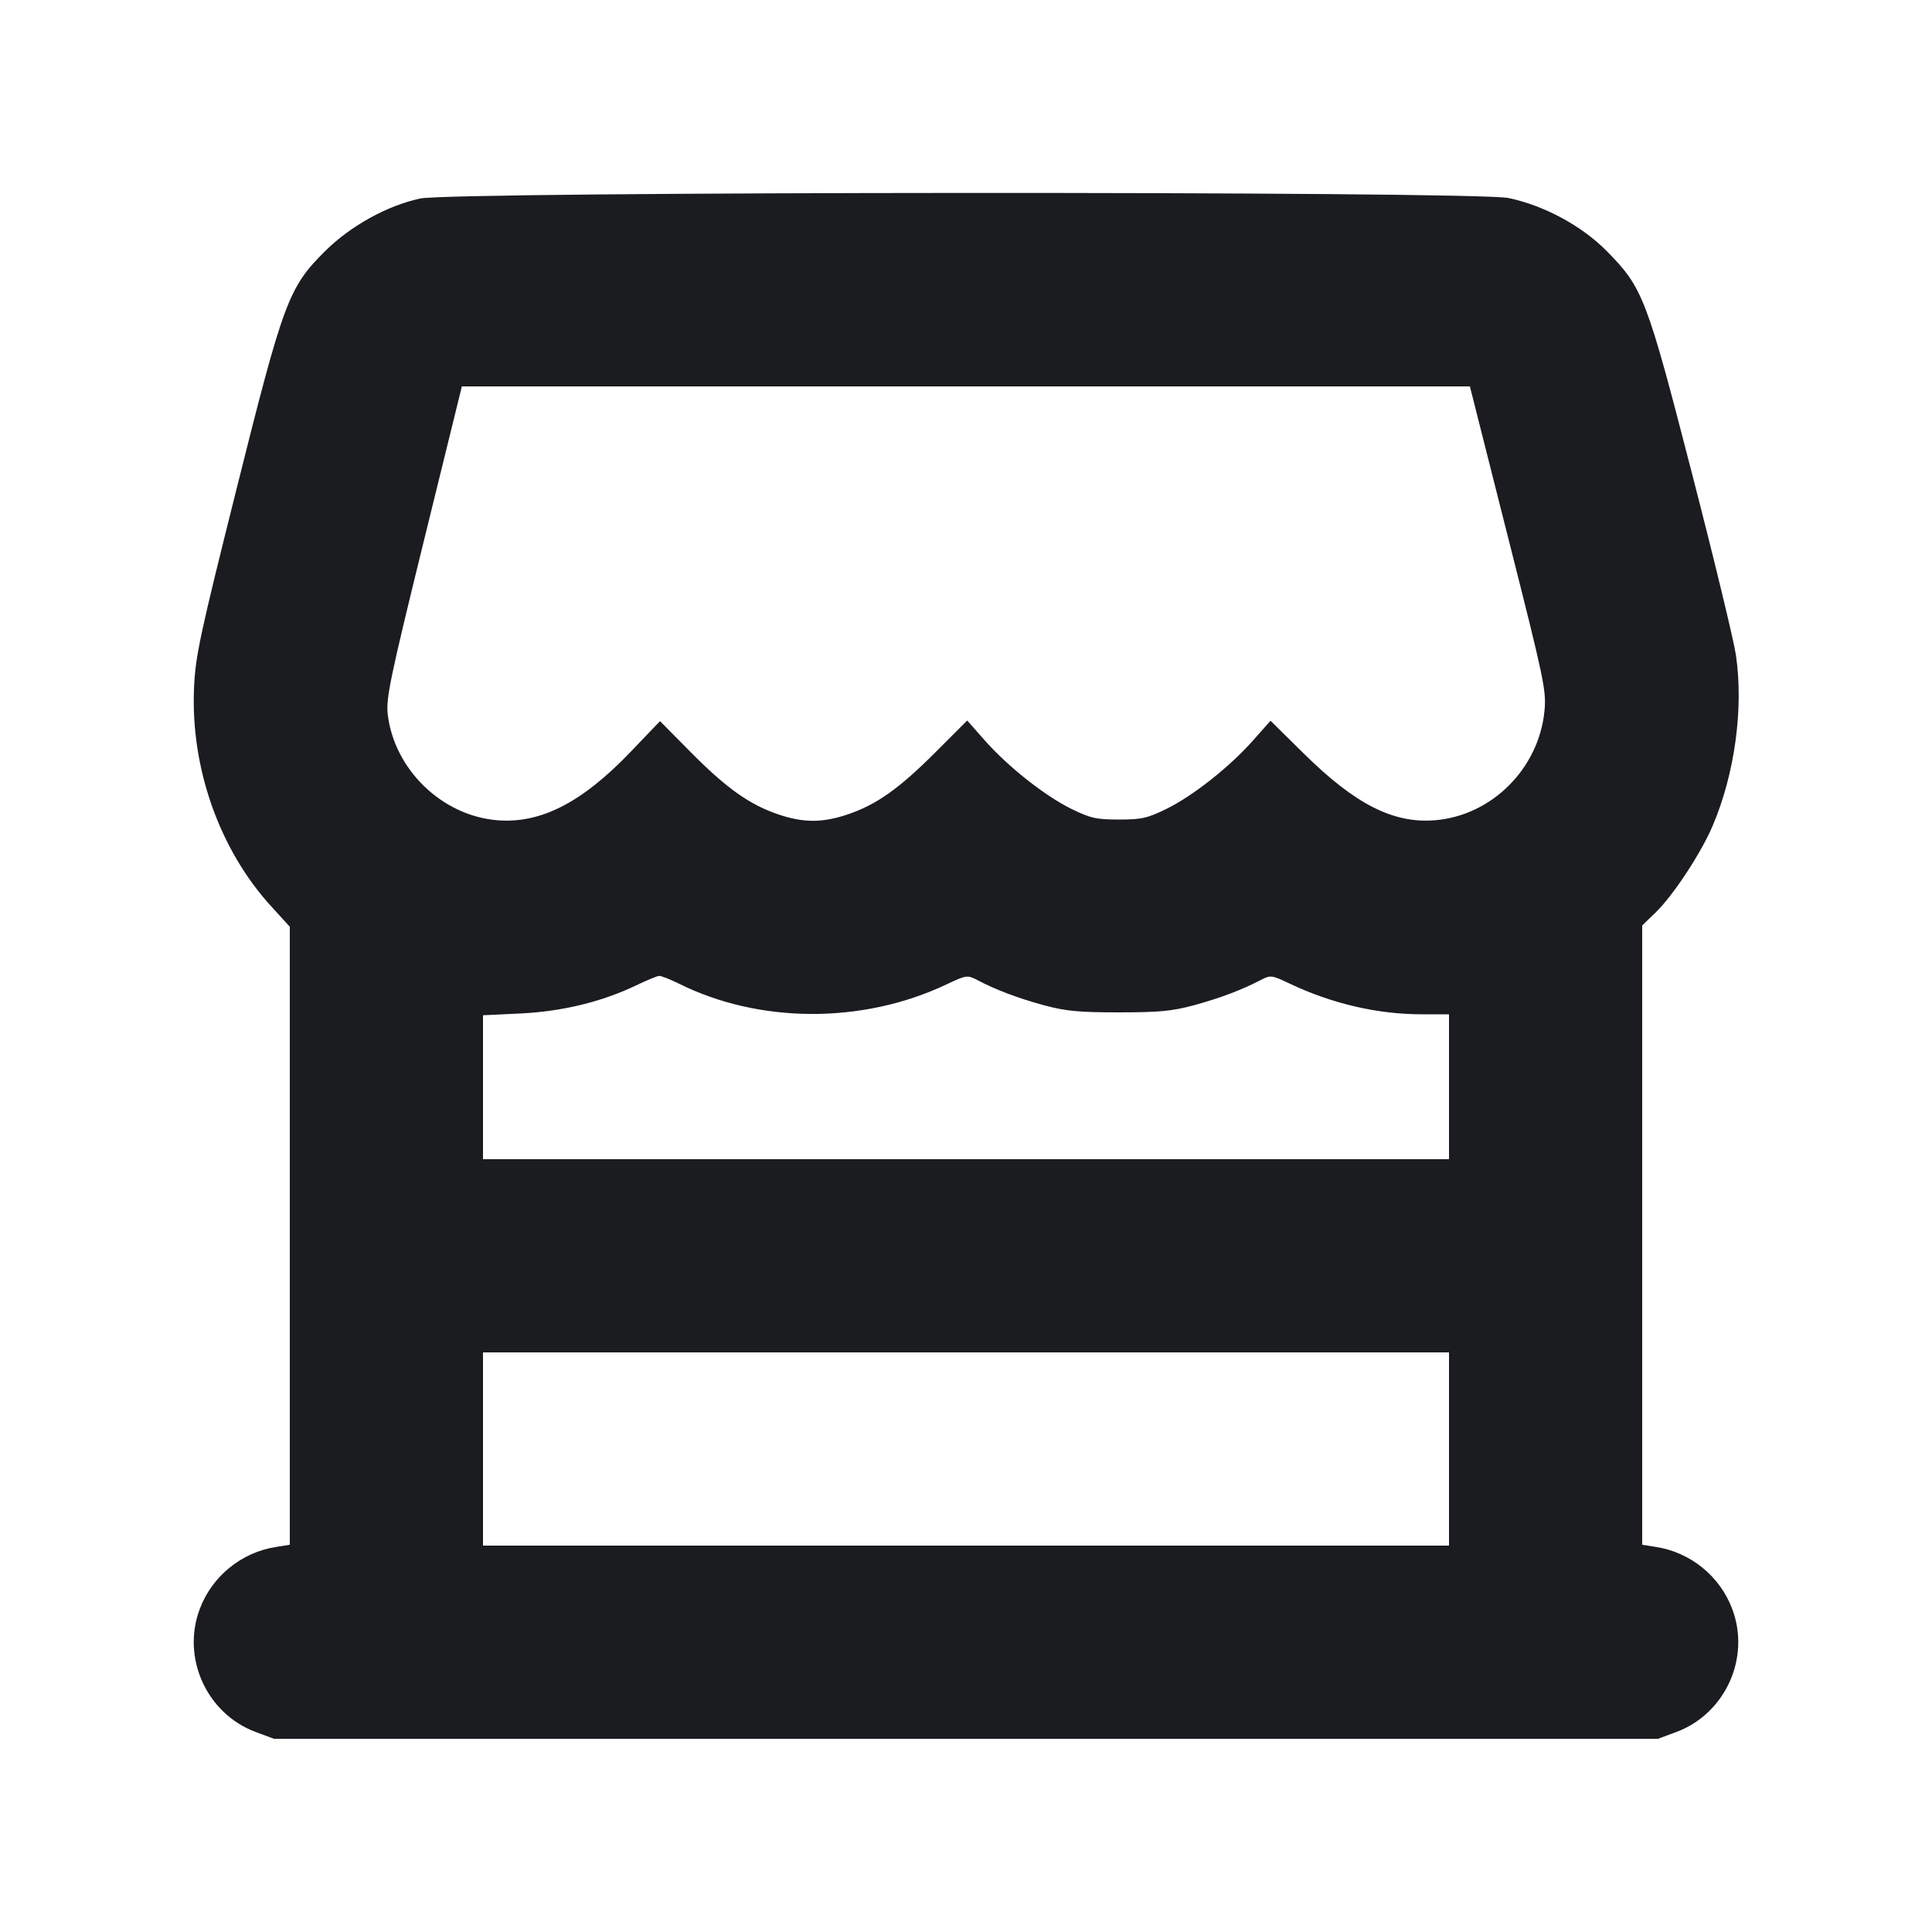 <svg width="16" height="16" viewBox="0 0 16 16" fill="none" xmlns="http://www.w3.org/2000/svg"><path d="M3.480 1.644 C 3.205 1.703,2.901 1.872,2.690 2.082 C 2.390 2.381,2.348 2.493,1.958 4.053 C 1.656 5.259,1.619 5.431,1.607 5.693 C 1.577 6.357,1.817 7.037,2.247 7.507 L 2.400 7.675 2.400 10.234 L 2.400 12.793 2.287 12.811 C 2.000 12.855,1.755 13.054,1.654 13.326 C 1.502 13.730,1.712 14.192,2.116 14.343 L 2.269 14.400 8.000 14.400 L 13.731 14.400 13.884 14.343 C 14.288 14.192,14.498 13.730,14.346 13.326 C 14.245 13.054,14.000 12.855,13.713 12.811 L 13.600 12.793 13.600 10.229 L 13.600 7.664 13.709 7.559 C 13.856 7.417,14.087 7.066,14.184 6.838 C 14.367 6.407,14.441 5.865,14.376 5.424 C 14.359 5.307,14.196 4.632,14.013 3.924 C 13.637 2.464,13.606 2.383,13.306 2.079 C 13.099 1.870,12.789 1.702,12.493 1.640 C 12.210 1.581,3.758 1.585,3.480 1.644 M12.490 4.454 C 12.786 5.623,12.807 5.719,12.791 5.884 C 12.746 6.363,12.355 6.755,11.883 6.793 C 11.539 6.821,11.224 6.661,10.801 6.244 L 10.522 5.969 10.379 6.130 C 10.186 6.349,9.882 6.589,9.662 6.698 C 9.502 6.776,9.456 6.787,9.267 6.787 C 9.077 6.787,9.031 6.776,8.871 6.698 C 8.651 6.589,8.347 6.349,8.154 6.130 L 8.010 5.967 7.745 6.232 C 7.445 6.532,7.257 6.665,7.019 6.745 C 6.811 6.815,6.655 6.815,6.447 6.745 C 6.209 6.664,6.020 6.531,5.726 6.235 L 5.466 5.972 5.223 6.226 C 4.821 6.646,4.479 6.822,4.120 6.793 C 3.662 6.757,3.265 6.373,3.211 5.916 C 3.196 5.784,3.229 5.624,3.509 4.484 L 3.825 3.200 7.999 3.200 L 12.173 3.200 12.490 4.454 M5.618 8.144 C 6.286 8.478,7.142 8.482,7.837 8.153 C 8.002 8.075,8.011 8.074,8.091 8.115 C 8.248 8.198,8.432 8.267,8.649 8.326 C 8.828 8.374,8.938 8.384,9.267 8.384 C 9.596 8.384,9.705 8.374,9.884 8.326 C 10.101 8.267,10.285 8.198,10.443 8.115 C 10.522 8.074,10.531 8.075,10.681 8.146 C 11.033 8.313,11.410 8.400,11.776 8.400 L 12.000 8.400 12.000 9.000 L 12.000 9.600 8.000 9.600 L 4.000 9.600 4.000 9.004 L 4.000 8.408 4.313 8.393 C 4.657 8.376,4.983 8.297,5.267 8.161 C 5.355 8.119,5.441 8.083,5.458 8.082 C 5.475 8.081,5.547 8.109,5.618 8.144 M12.000 12.000 L 12.000 12.800 8.000 12.800 L 4.000 12.800 4.000 12.000 L 4.000 11.200 8.000 11.200 L 12.000 11.200 12.000 12.000 " fill="#1A1C1F" stroke="none" fill-rule="evenodd"></path></svg>